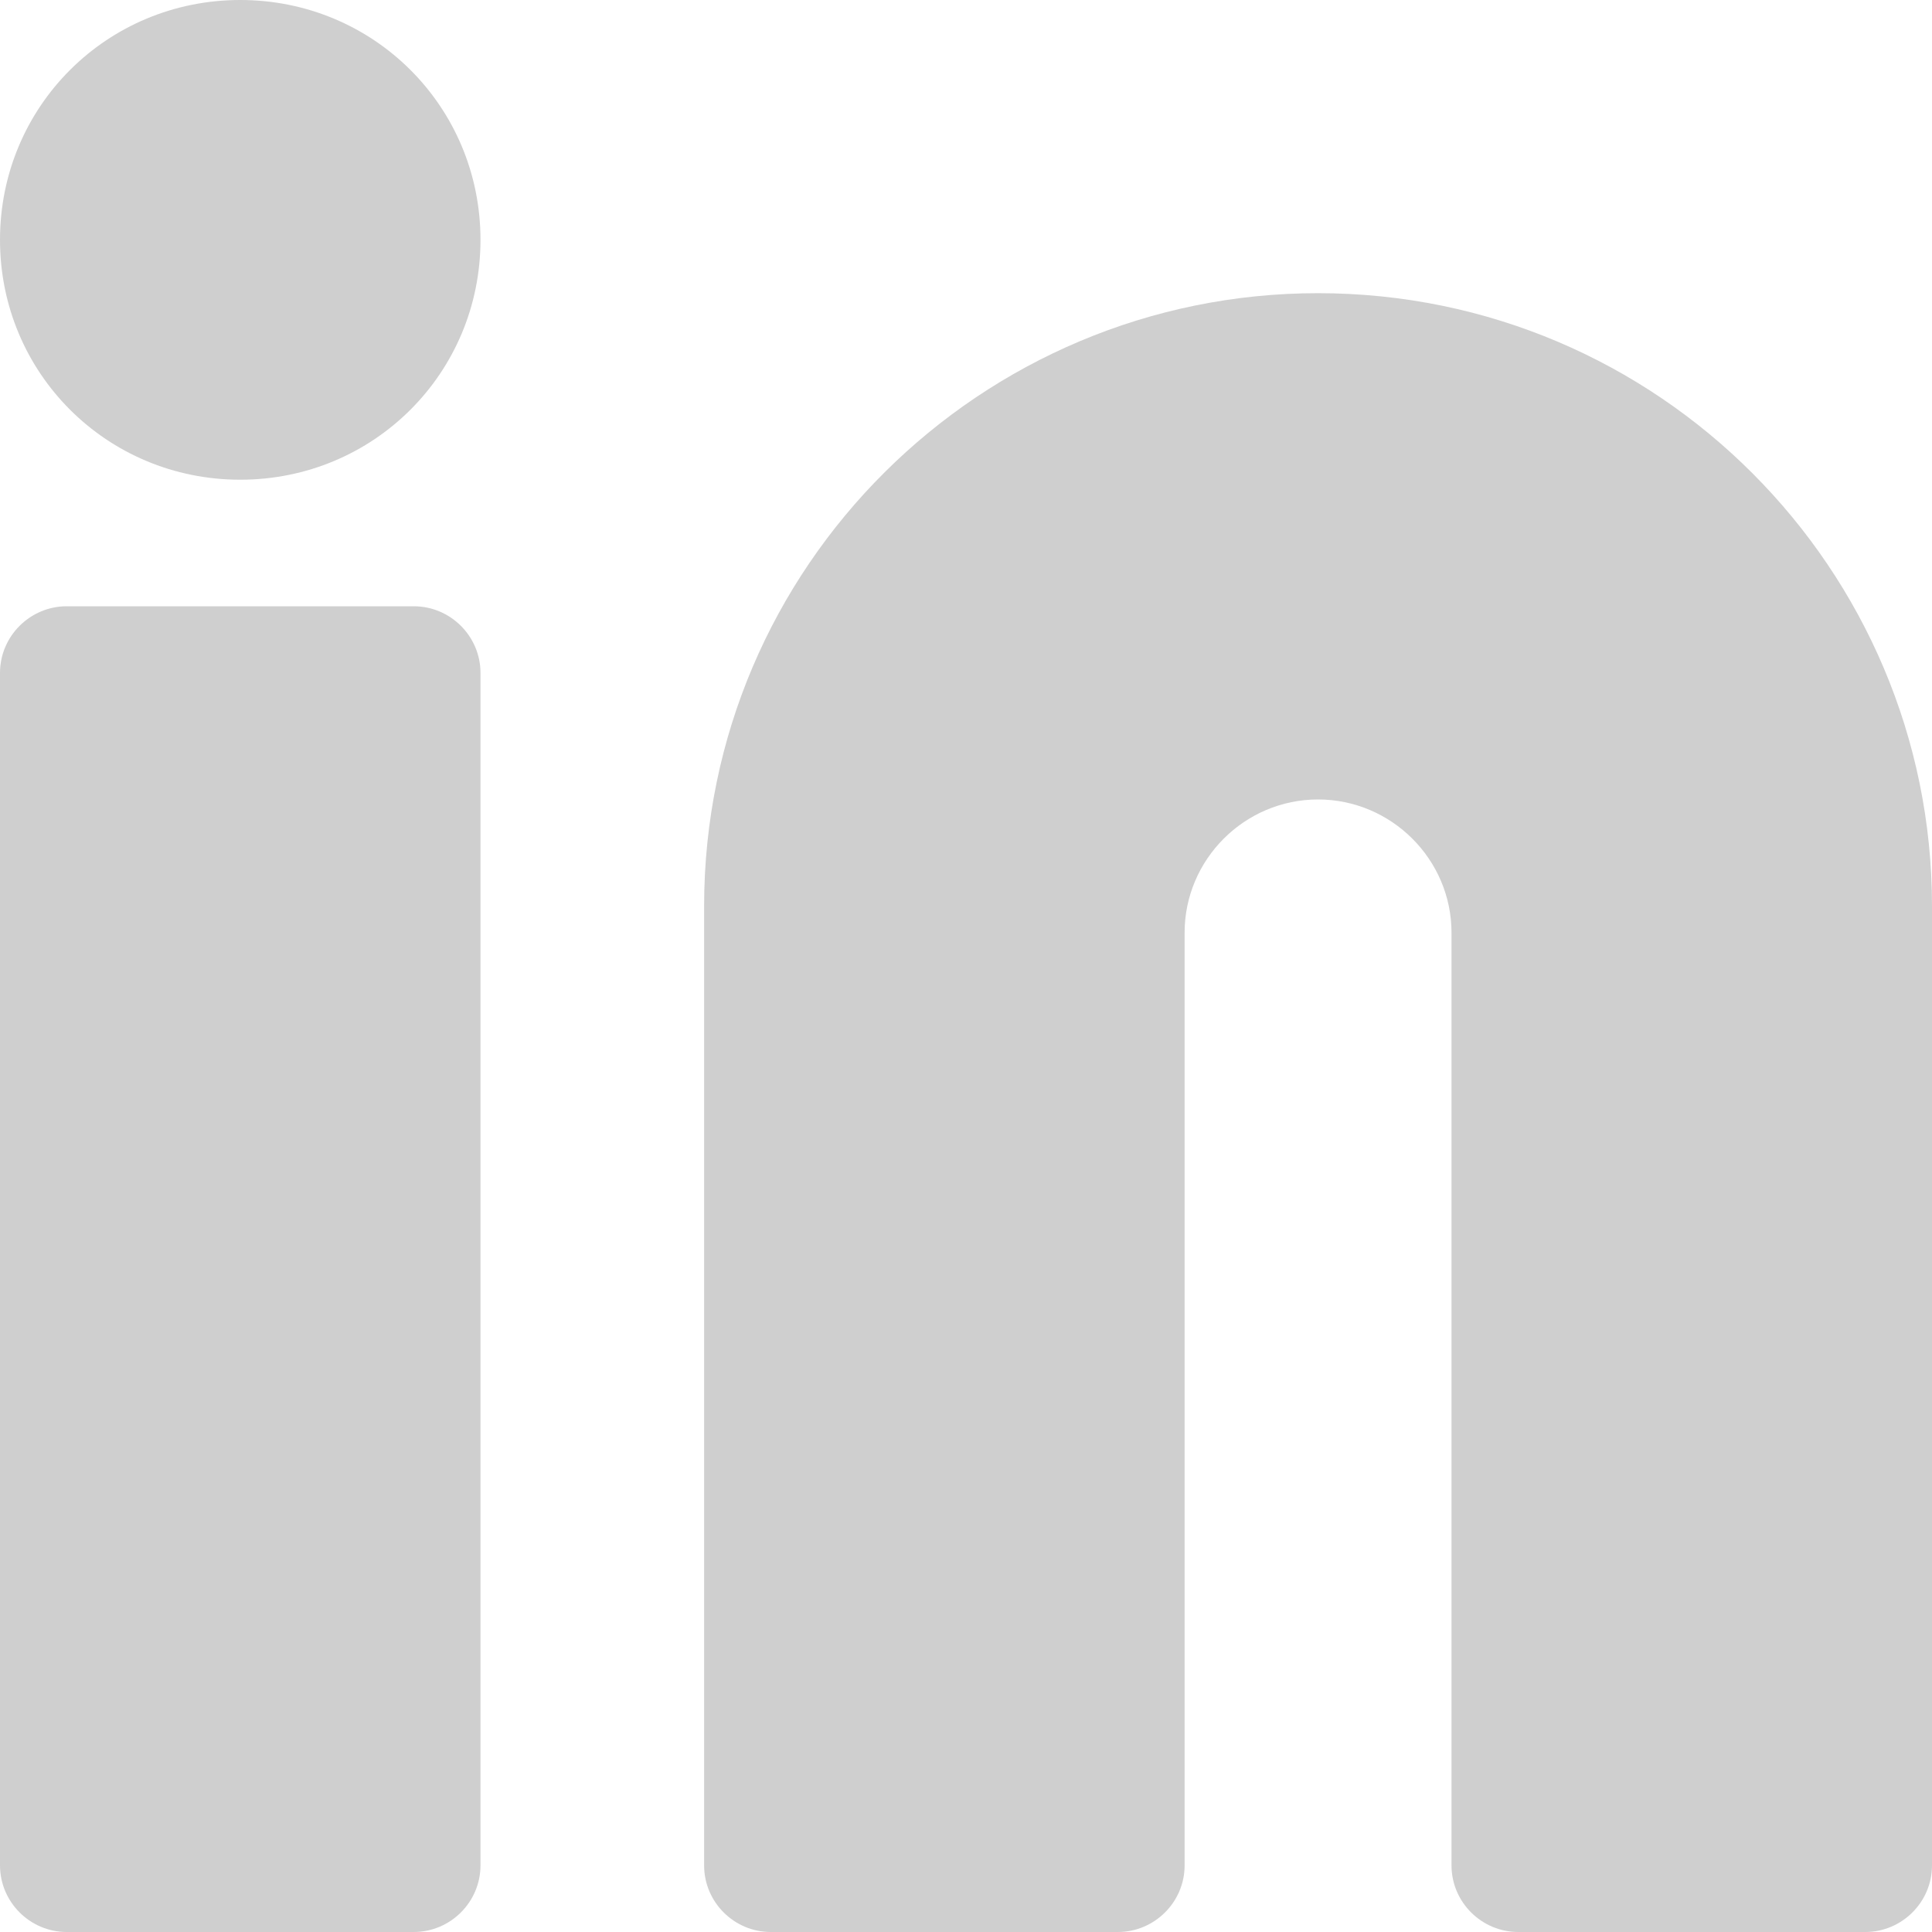 <svg width="20" height="20" viewBox="0 0 20 20" fill="#505F79"  xmlns="http://www.w3.org/2000/svg">
<path d="M13.644 3.035C10.156 3.035 7.289 5.862 7.289 9.38V19.311C7.289 19.69 7.599 20 7.979 20H11.572C11.952 20 12.263 19.69 12.263 19.311V9.655C12.263 8.897 12.884 8.276 13.644 8.276C14.404 8.276 15.026 8.897 15.026 9.655V19.311C15.026 19.69 15.337 20 15.717 20H19.309C19.689 20 20 19.69 20 19.311V9.38C20 5.897 17.168 3.035 13.644 3.035Z" fill="#CFCFCF"/>
<path d="M2.487 0C1.105 0 0 1.103 0 2.483C0 3.862 1.105 4.966 2.487 4.966C3.869 4.966 4.974 3.862 4.974 2.483C4.974 1.103 3.869 0 2.487 0Z" fill="#CFCFCF"/>
<path d="M4.283 6.276H0.691C0.311 6.276 0 6.586 0 6.966V19.31C0 19.69 0.311 20 0.691 20H4.283C4.663 20 4.974 19.69 4.974 19.31V6.966C4.974 6.586 4.663 6.276 4.283 6.276Z" fill="#CFCFCF"/>
</svg>
